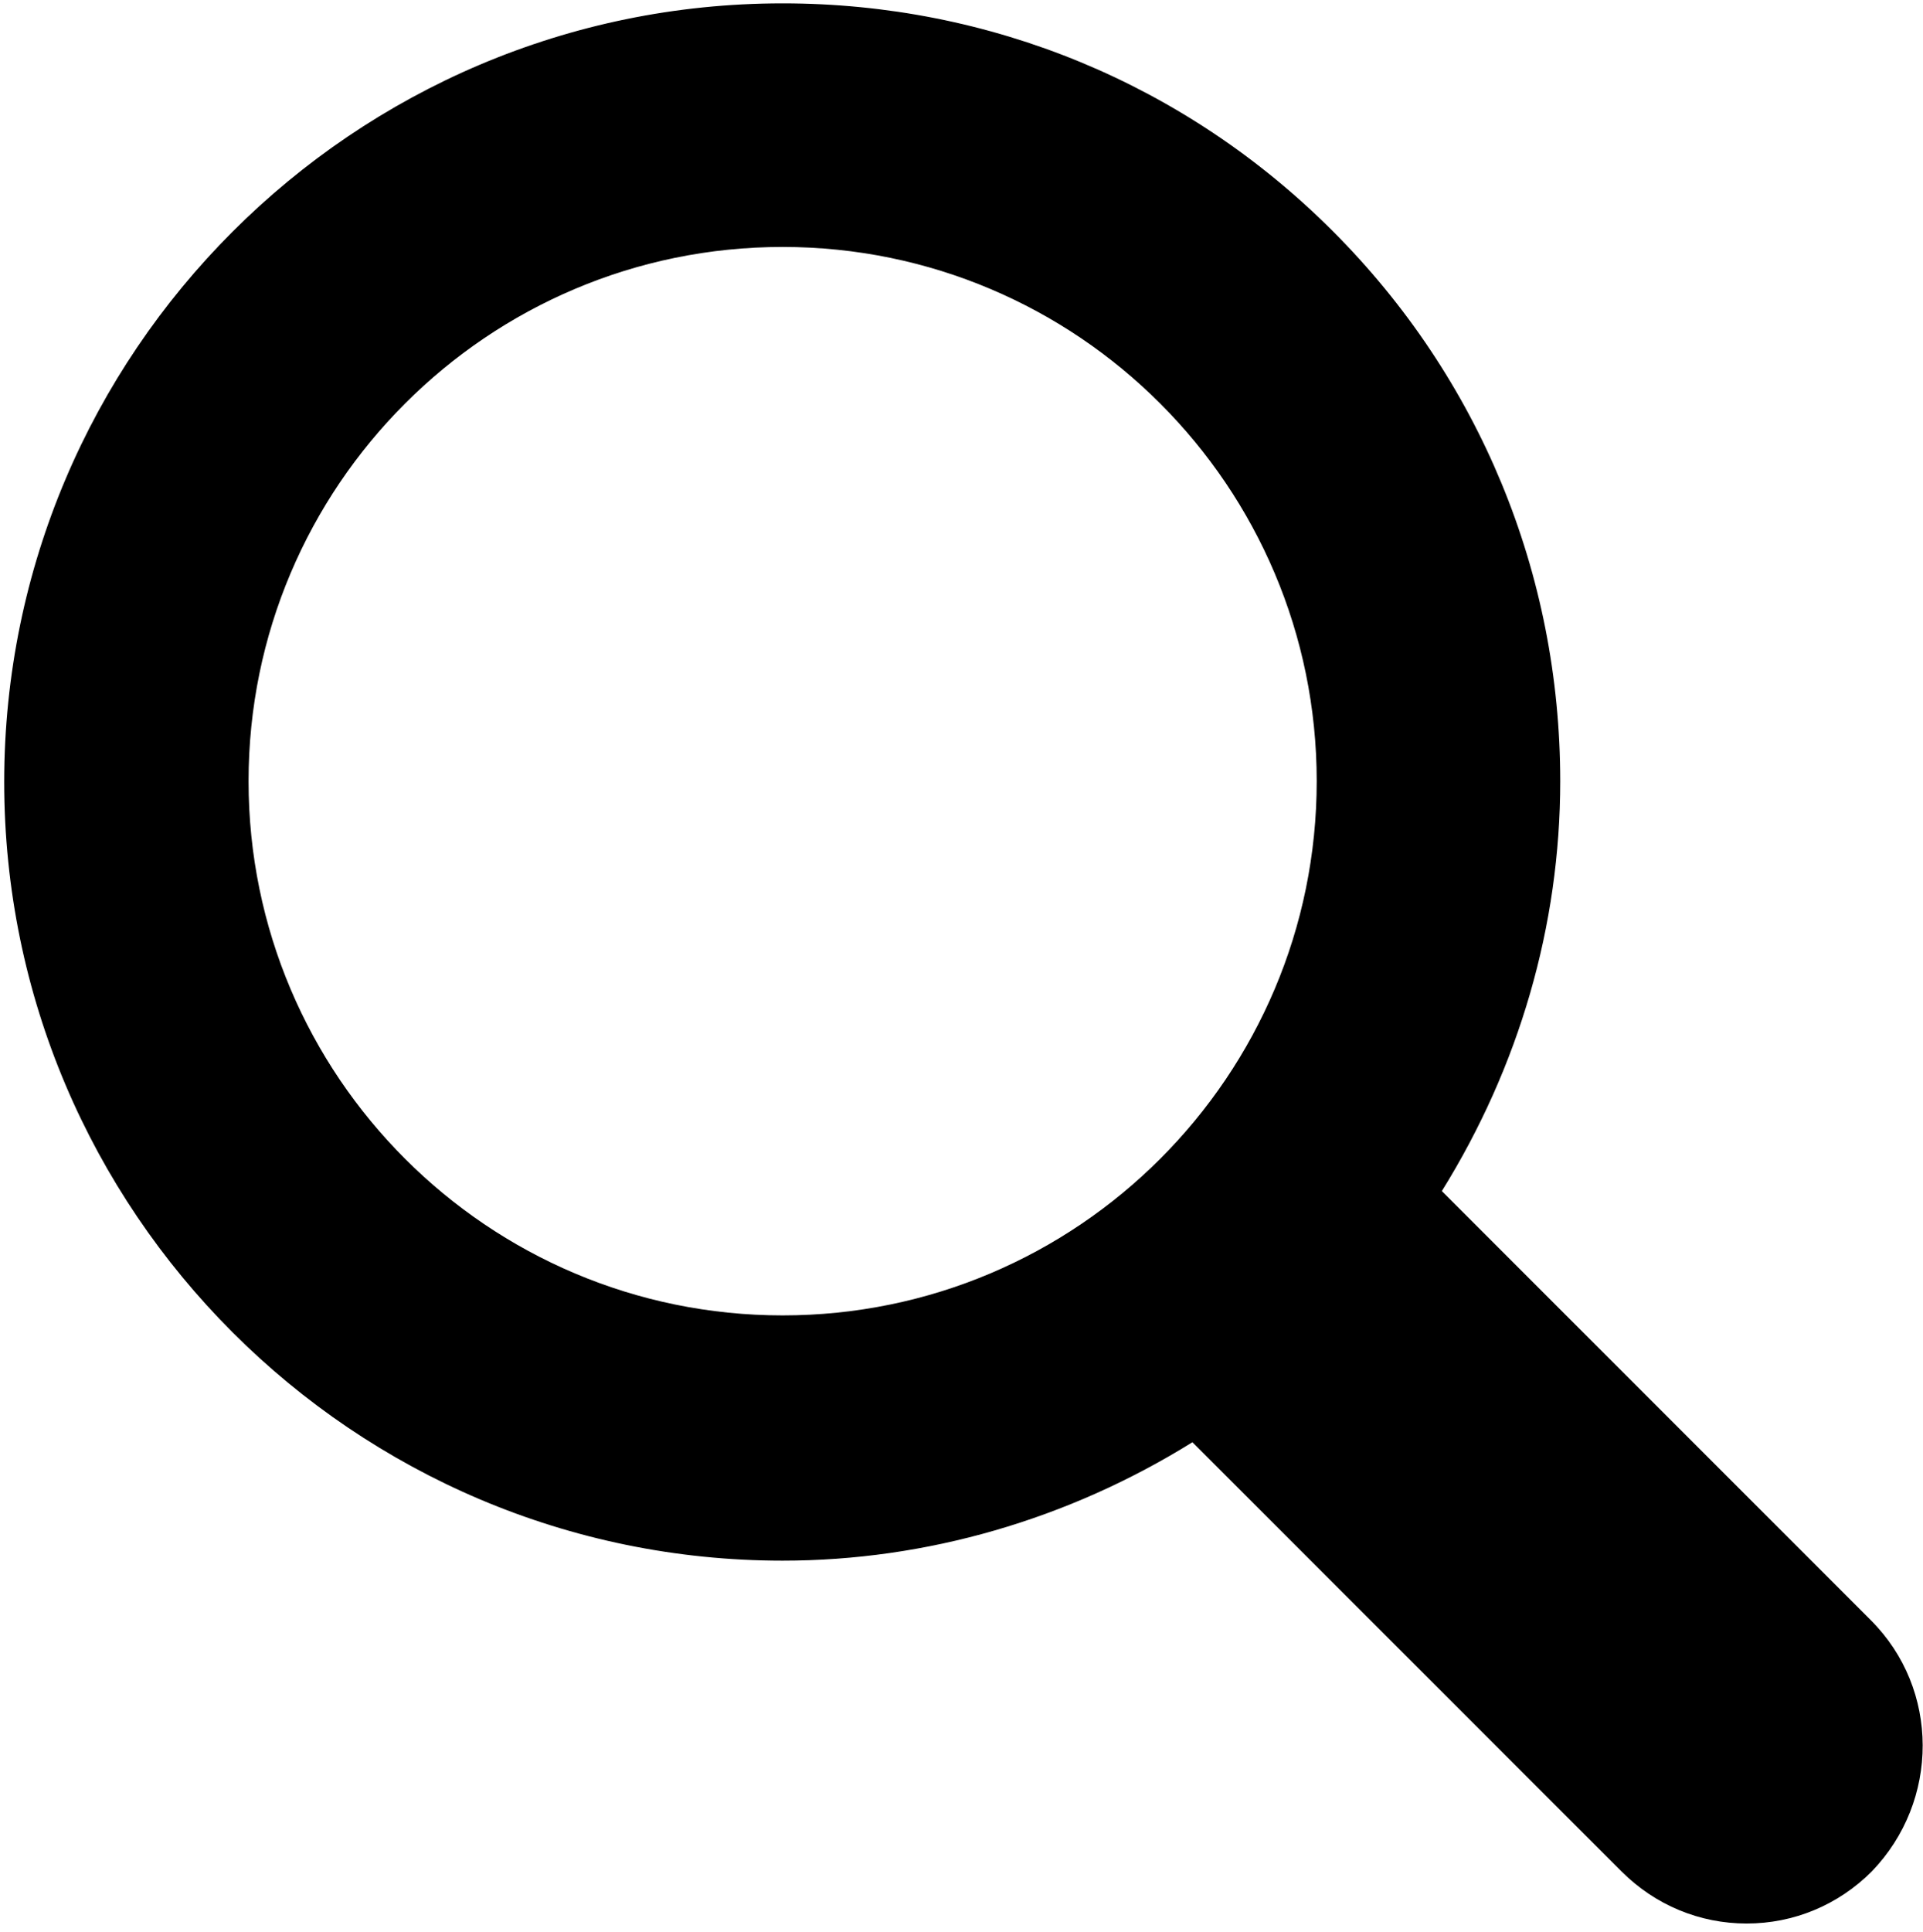 <svg viewBox="111 513 229 230" version="1.1" xmlns="http://www.w3.org/2000/svg" xmlns:xlink="http://www.w3.org/1999/xlink">
  <path d="M333.8,705.9 L282.7,654.8 C291.9,640 296.8,623.2 296.8,606 C296.8,581.3 287.2,558 269.7,540.5 C252.2,523 228.9,513.4 204.2,513.4 C153.1,513.4 111.5,555 111.5,606.1 C111.5,657.2 153.1,698.8 204.2,698.8 C221.3,698.8 238.2,693.9 253,684.7 L304.1,735.8 C308.1,739.8 313.4,742 319,742 C324.6,742 329.9,739.8 333.9,735.8 C342,727.4 342,714.1 333.8,705.9 L333.8,705.9 Z M204.2,669.6 C169.1,669.6 140.6,641.1 140.6,606 C140.6,570.9 169.1,542.4 204.2,542.4 C239.3,542.4 267.8,570.9 267.8,606 C267.8,641.1 239.3,669.6 204.2,669.6 L204.2,669.6 Z" id="Shape" stroke="none" fill="#000000" fill-rule="evenodd"></path>
</svg>
